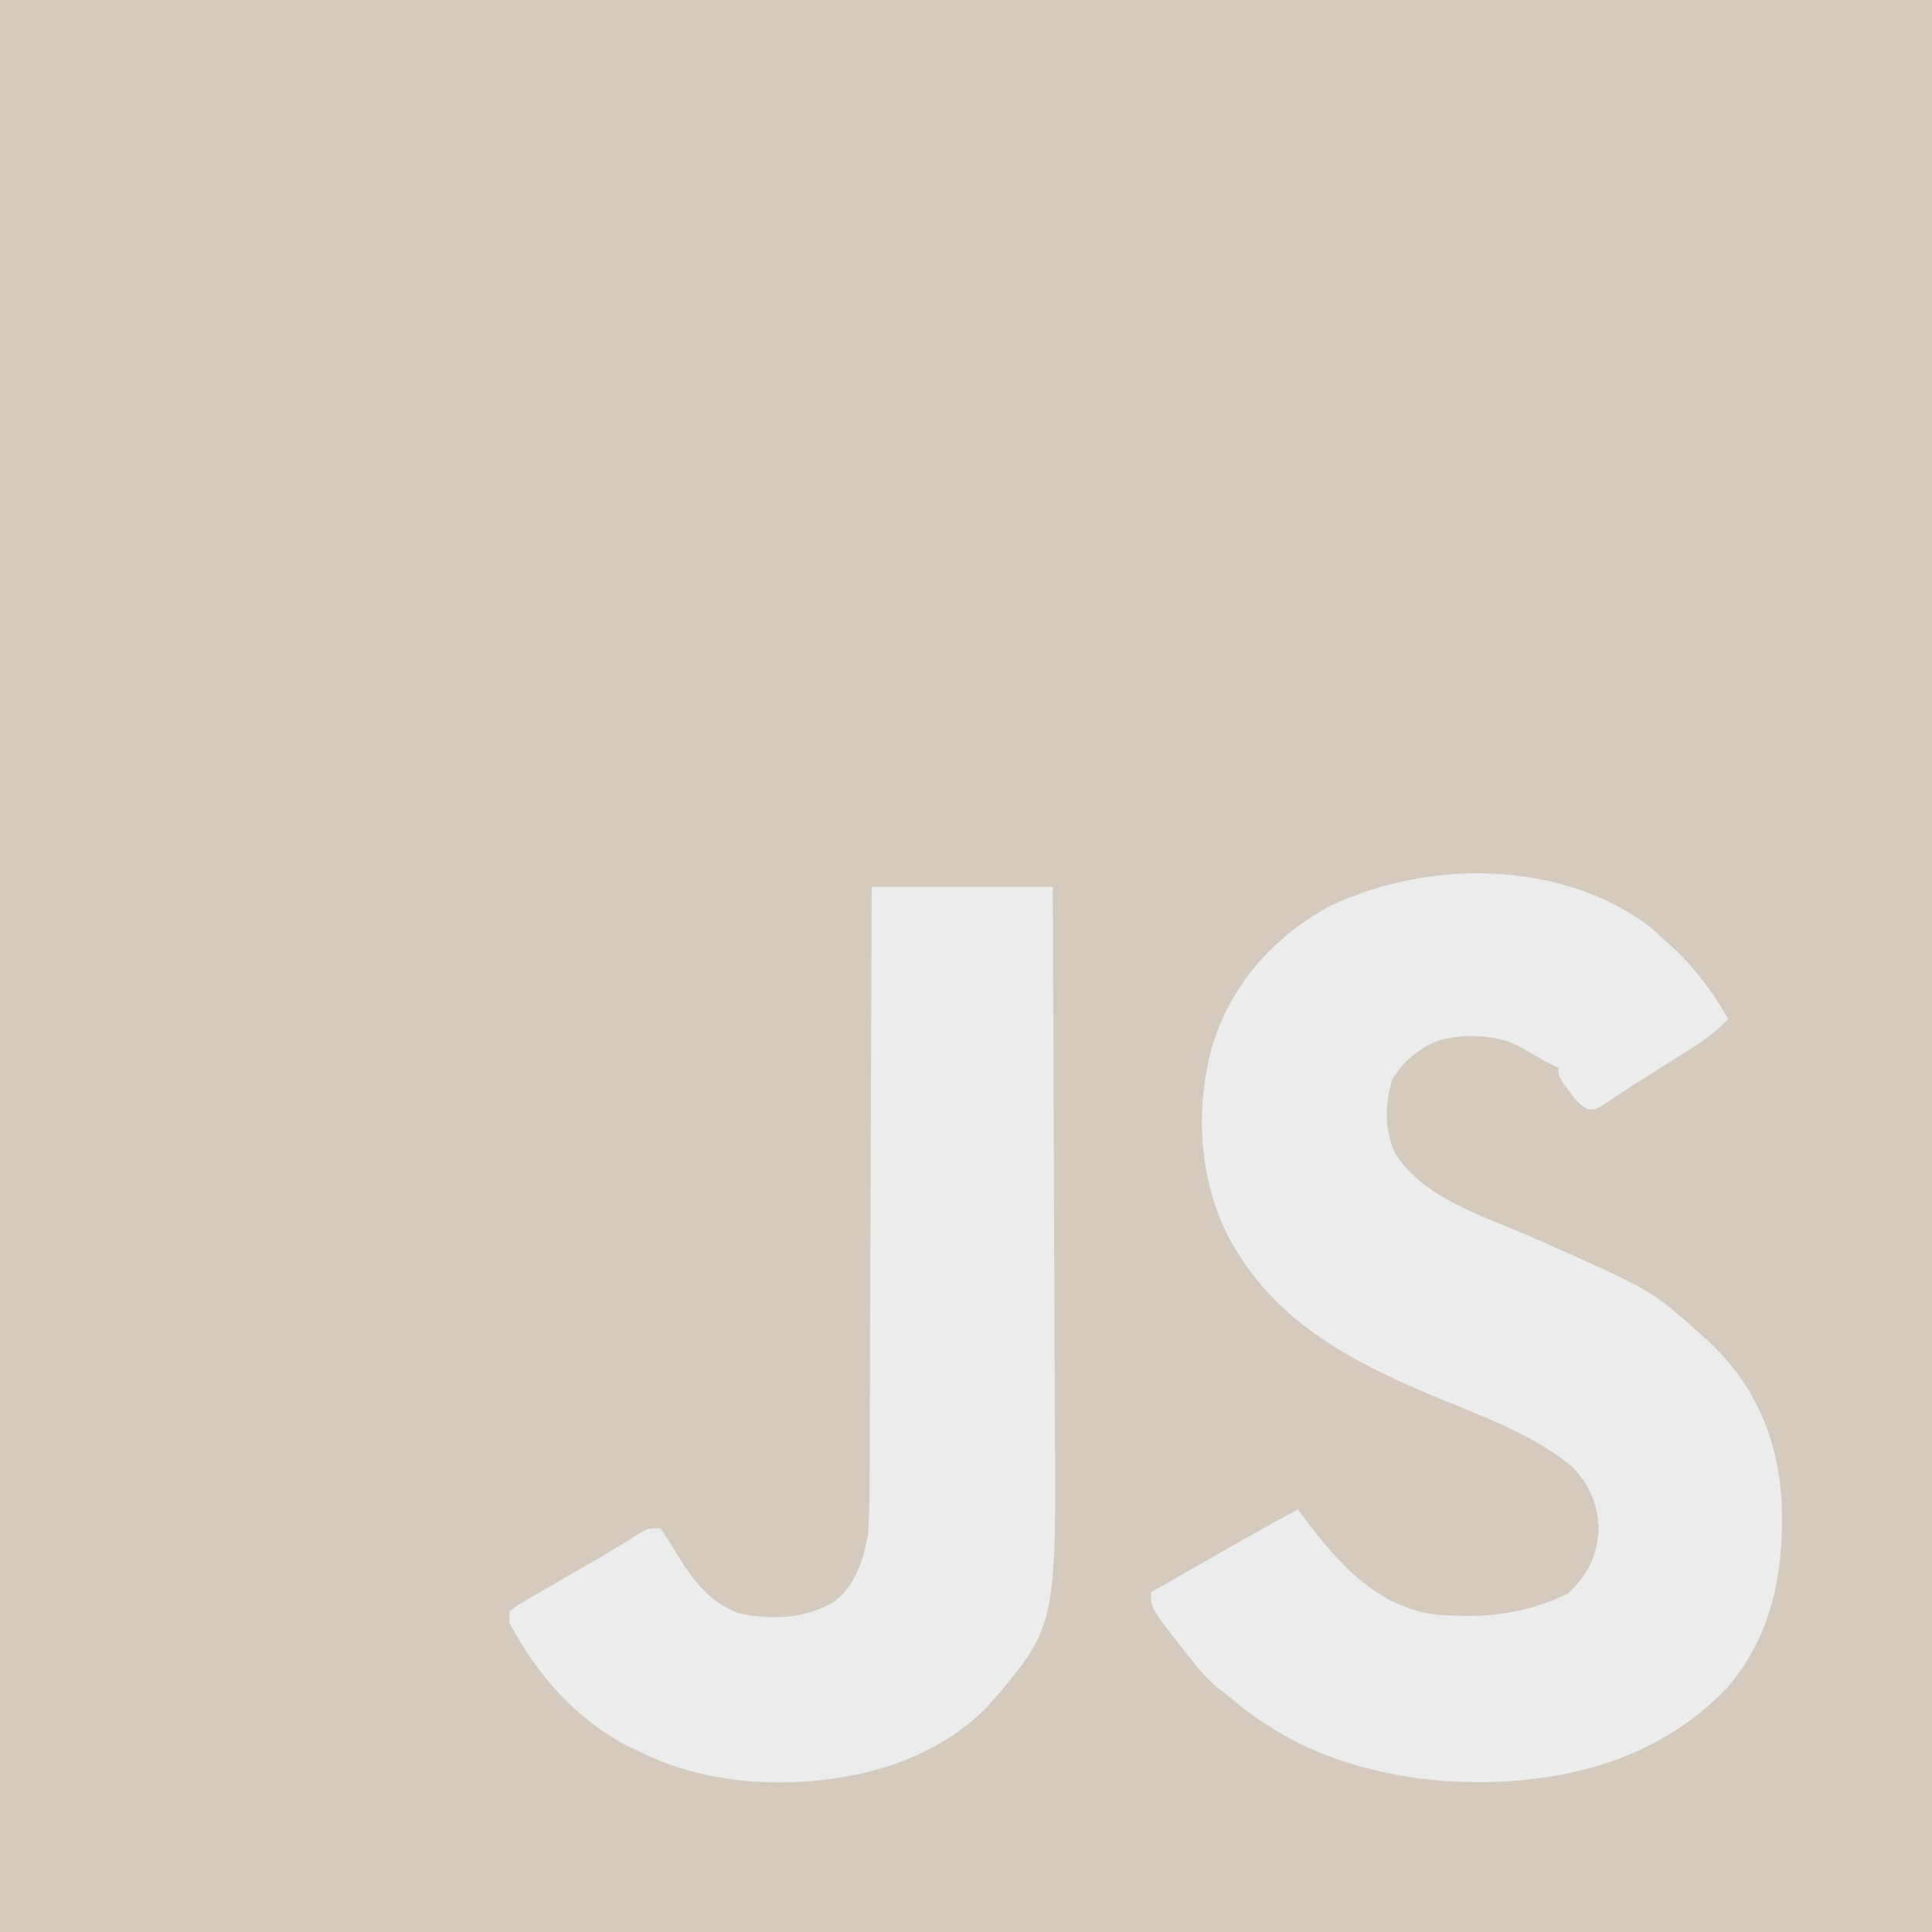 <svg width="101" height="101" viewBox="0 0 101 101" fill="none" xmlns="http://www.w3.org/2000/svg">
<rect x="0" y="0" width="101" height="101" fill="#333333" stroke="none"/>
<g clip-path="url(#clip0_3_209)">
<path d="M0 0C33.33 0 66.66 0 101 0C101 33.33 101 66.66 101 101C67.67 101 34.34 101 0 101C0 67.67 0 34.34 0 0Z" fill="#D5CABE"/>
<path d="M86.18 48.392C86.457 48.628 86.728 48.871 86.994 49.119C87.158 49.267 87.322 49.416 87.49 49.568C88.665 50.682 89.543 51.86 90.348 53.262C89.766 53.885 89.165 54.336 88.444 54.791C88.23 54.927 88.015 55.063 87.794 55.203C87.569 55.345 87.343 55.487 87.117 55.629C86.893 55.771 86.669 55.912 86.445 56.054C86.031 56.317 85.617 56.579 85.201 56.84C84.792 57.102 84.388 57.372 83.989 57.648C83.443 57.996 83.443 57.996 83.015 57.995C82.549 57.741 82.322 57.453 82.013 57.022C81.859 56.812 81.859 56.812 81.702 56.597C81.471 56.221 81.471 56.221 81.471 55.826C81.359 55.772 81.246 55.717 81.131 55.66C80.528 55.353 79.947 55.009 79.363 54.666C78.136 54.072 76.564 54.037 75.256 54.376C74.181 54.801 73.399 55.427 72.791 56.418C72.388 57.614 72.382 59.075 72.902 60.228C74.334 62.637 77.595 63.577 80.025 64.652C86.355 67.454 86.355 67.454 88.769 69.635C88.935 69.78 89.101 69.925 89.272 70.075C91.824 72.445 93.009 75.364 93.156 78.802C93.239 82.266 92.62 85.536 90.286 88.239C86.908 91.752 82.482 93.059 77.706 93.166C75.666 93.185 73.785 93.015 71.805 92.518C71.589 92.465 71.374 92.412 71.152 92.358C68.51 91.63 66.165 90.379 64.111 88.572C63.875 88.396 63.875 88.396 63.634 88.216C63.006 87.682 62.529 87.089 62.028 86.439C61.889 86.264 61.889 86.264 61.748 86.086C60.166 84.058 60.166 84.058 60.166 83.246C60.913 82.818 61.66 82.39 62.407 81.963C62.66 81.818 62.913 81.673 63.166 81.528C64.721 80.636 66.281 79.757 67.859 78.906C67.984 79.075 68.108 79.244 68.235 79.419C69.918 81.681 71.886 83.875 74.824 84.38C77.408 84.62 79.589 84.453 81.964 83.308C83.006 82.344 83.5 81.328 83.579 79.905C83.513 78.614 83.119 77.7 82.26 76.736C80.148 74.935 77.141 73.915 74.61 72.843C70.699 71.18 66.998 69.218 64.703 65.492C64.609 65.339 64.514 65.186 64.416 65.028C62.69 61.918 62.442 58.149 63.354 54.753C64.327 51.496 66.531 49.003 69.491 47.385C74.57 44.936 81.51 44.931 86.18 48.392Z" fill="#ECECEC"/>
<path d="M45.568 46.357C48.693 46.357 51.818 46.357 55.037 46.357C55.059 50.813 55.078 55.268 55.088 59.723C55.093 61.792 55.1 63.861 55.111 65.93C55.121 67.735 55.128 69.541 55.13 71.346C55.131 72.3 55.134 73.254 55.141 74.208C55.221 85.052 55.221 85.052 51.605 89.242C48.727 92.124 44.711 93.148 40.735 93.183C38.118 93.16 35.697 92.706 33.338 91.531C33.146 91.439 32.954 91.346 32.756 91.251C30.076 89.836 28.023 87.494 26.631 84.824C26.631 84.629 26.631 84.434 26.631 84.232C27.088 83.894 27.088 83.894 27.727 83.526C27.84 83.459 27.954 83.393 28.071 83.325C28.436 83.111 28.803 82.901 29.171 82.691C29.411 82.552 29.651 82.413 29.89 82.273C30.244 82.068 30.597 81.863 30.951 81.659C31.826 81.156 32.685 80.633 33.538 80.095C33.93 79.893 33.93 79.893 34.522 79.893C34.826 80.323 35.094 80.746 35.36 81.2C36.19 82.549 37.063 83.756 38.611 84.336C40.335 84.698 42.074 84.644 43.605 83.734C44.729 82.886 45.1 81.617 45.371 80.287C45.458 79.174 45.458 78.064 45.456 76.948C45.458 76.614 45.46 76.279 45.462 75.945C45.468 75.042 45.47 74.139 45.471 73.236C45.473 72.29 45.478 71.344 45.483 70.399C45.491 68.61 45.497 66.822 45.502 65.033C45.507 62.996 45.516 60.959 45.525 58.922C45.543 54.734 45.556 50.546 45.568 46.357Z" fill="#ECECEC"/>
</g>
<defs>
<clipPath id="clip0_3_209">
<rect width="101" height="101" fill="white"/>
</clipPath>
</defs>
</svg>
